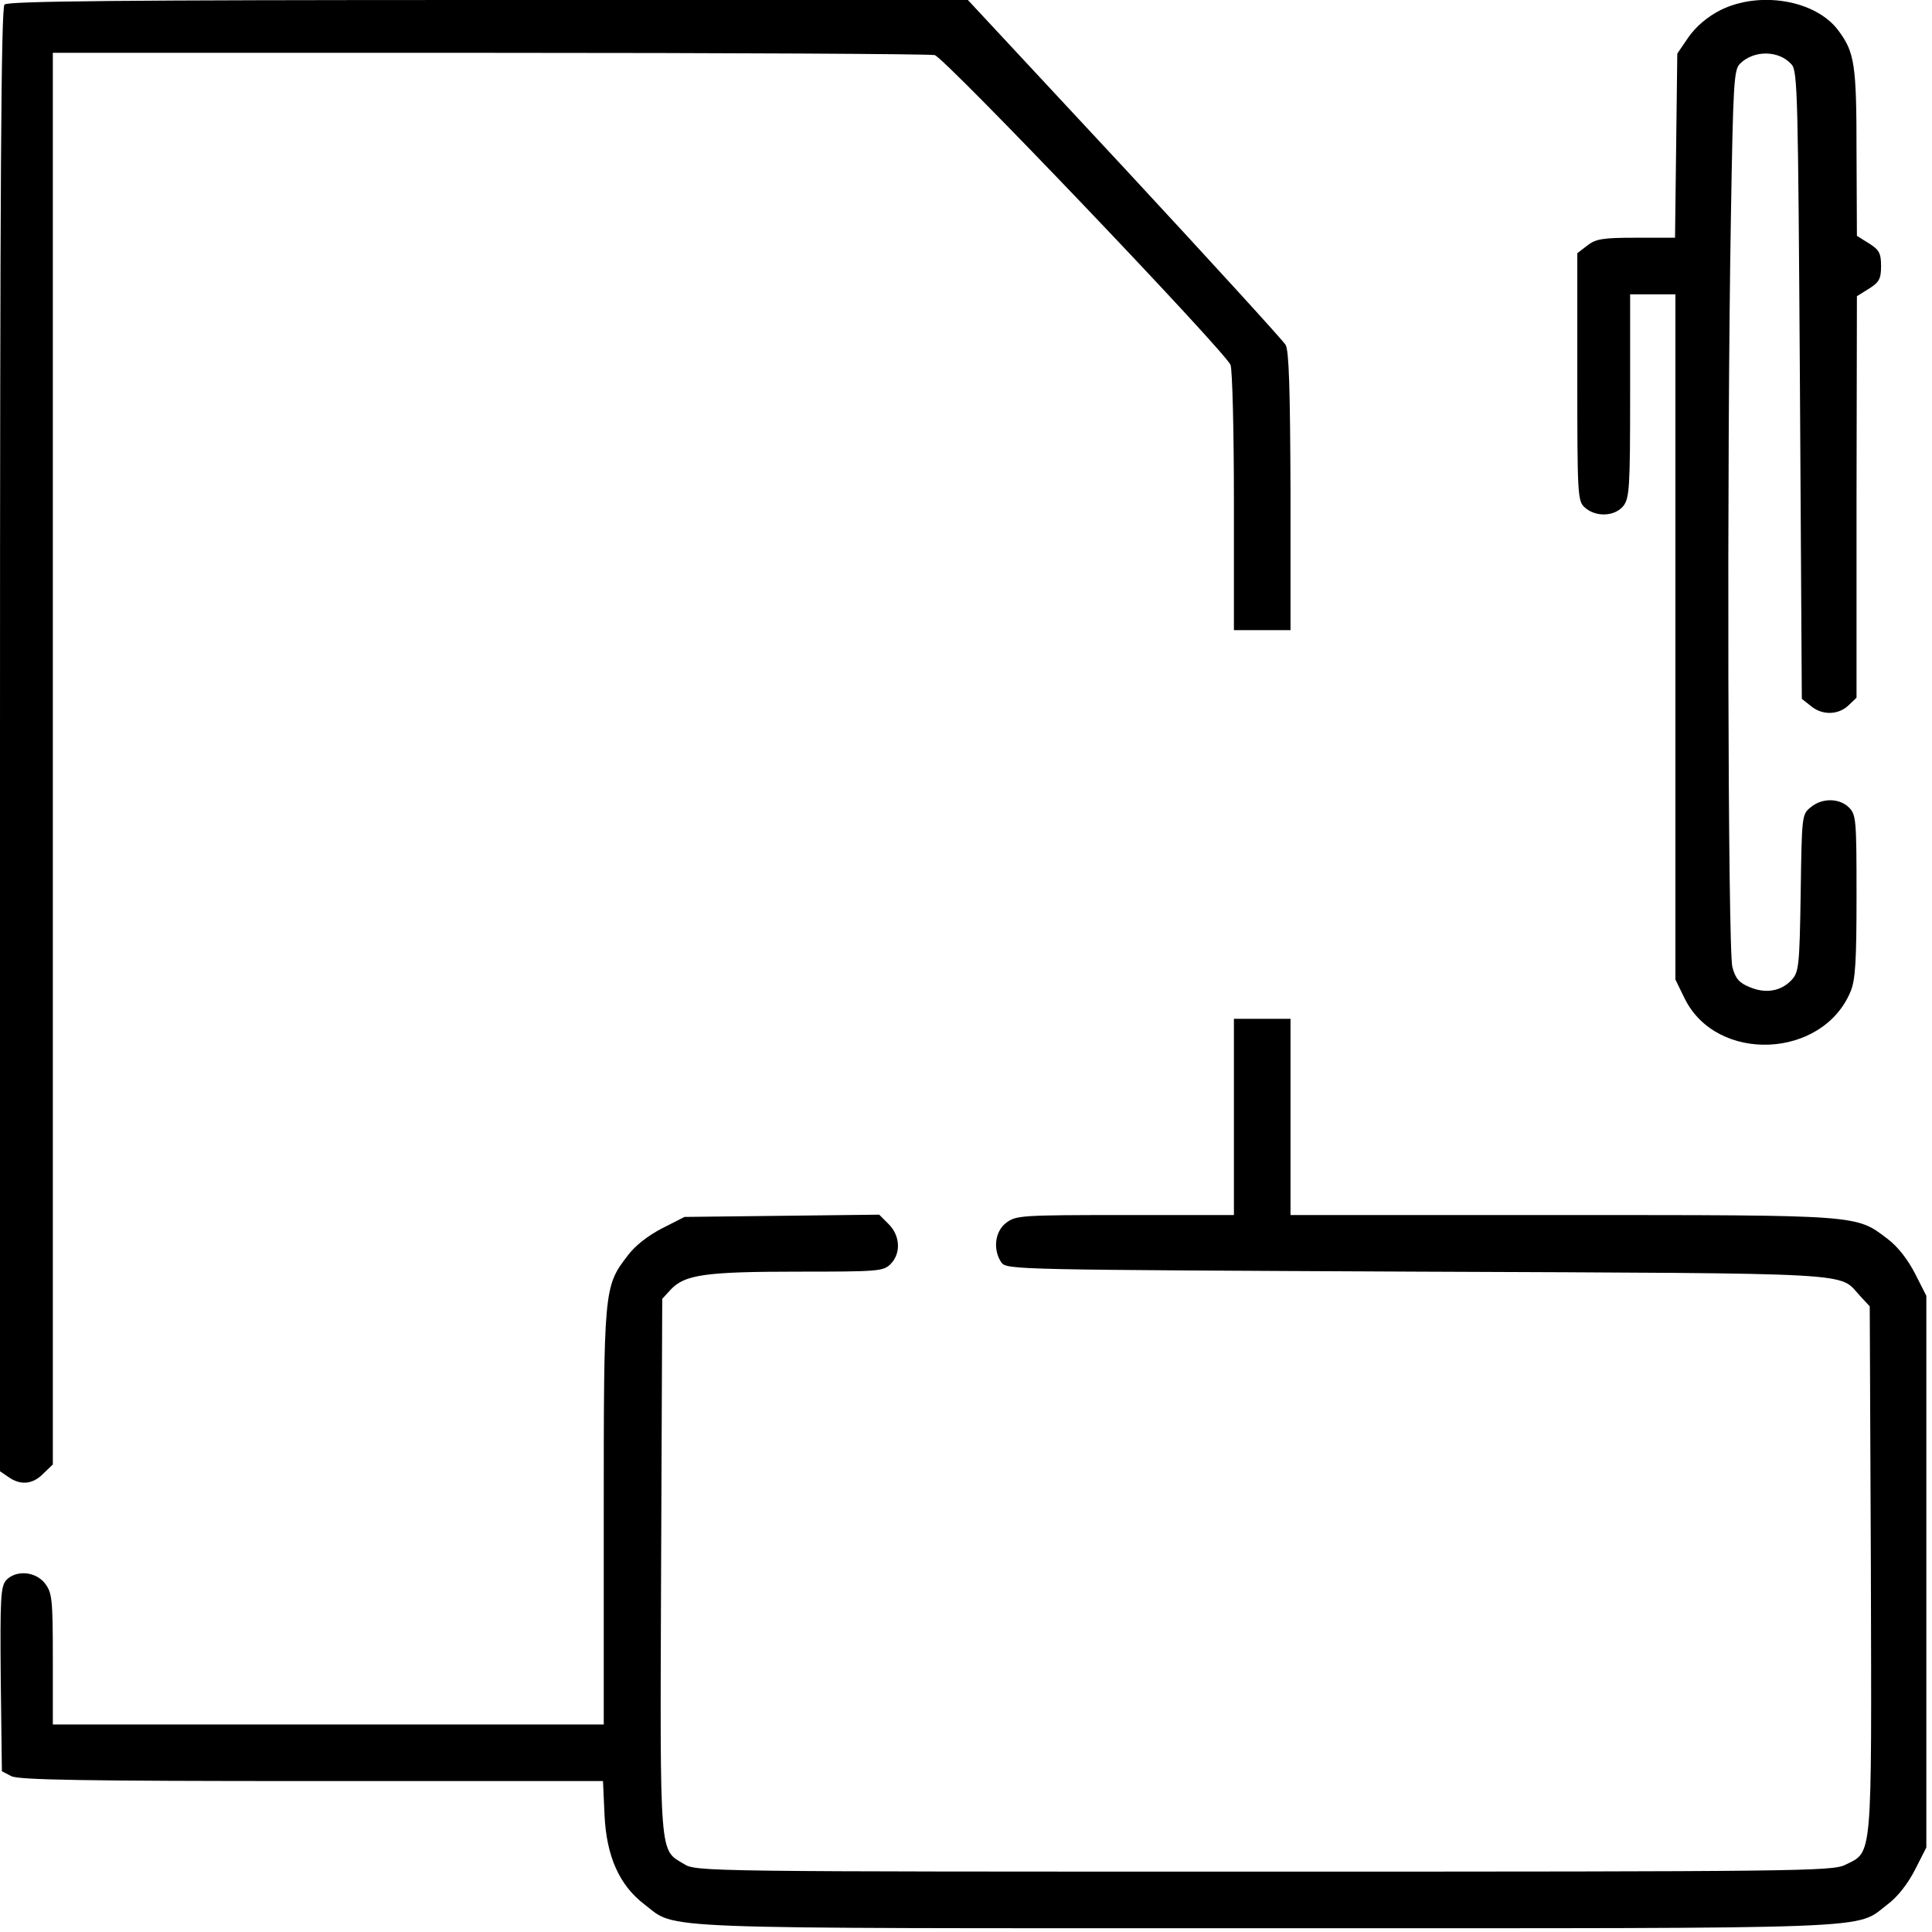 <?xml version="1.0" standalone="no"?>
<!DOCTYPE svg PUBLIC "-//W3C//DTD SVG 20010904//EN"
 "http://www.w3.org/TR/2001/REC-SVG-20010904/DTD/svg10.dtd">
<svg version="1.0" xmlns="http://www.w3.org/2000/svg"
 width="512pt" height="512pt" viewBox="0 0 512 512"
 preserveAspectRatio="xMidYMid meet">

<g transform="translate(0,512) scale(0.1,-0.1)"
fill="#000000" stroke="none">
<path d="M12 5108 c-9 -9 -12 -456 -12 -1949 l0 -1938 22 -15 c32 -23 65 -20
93 9 l25 24 0 1871 0 1870 1158 0 c636 0 1167 -3 1179 -6 27 -7 771 -787 784
-821 5 -13 9 -177 9 -364 l0 -339 75 0 75 0 0 368 c-1 269 -4 373 -13 388 -7
12 -199 222 -427 468 l-415 446 -1270 0 c-975 0 -1274 -3 -1283 -12z"/>
<path d="M4559 5093 c-35 -18 -64 -43 -84 -71 l-30 -44 -3 -244 -3 -244 -103
0 c-89 0 -107 -3 -130 -21 l-26 -20 0 -328 c0 -316 1 -329 20 -346 29 -26 79
-24 102 4 16 21 18 46 18 292 l0 269 60 0 60 0 0 -908 0 -908 25 -51 c85 -171
365 -159 439 19 13 30 16 81 16 253 0 202 -1 216 -20 235 -25 25 -71 26 -101
1 -24 -19 -24 -22 -27 -228 -3 -194 -5 -209 -24 -230 -28 -30 -69 -37 -111
-19 -28 11 -38 23 -46 53 -12 44 -15 1346 -4 1983 6 361 8 395 24 411 37 37
104 36 137 -2 16 -18 17 -84 22 -850 l5 -831 24 -19 c30 -25 72 -24 99 1 l22
21 0 532 1 532 32 20 c27 17 32 26 32 60 0 34 -5 43 -32 60 l-32 20 -1 221 c0
234 -5 265 -48 323 -60 81 -209 106 -313 54z"/>
<path d="M3270 2160 l0 -260 -289 0 c-277 0 -289 -1 -315 -21 -30 -23 -35 -72
-12 -105 14 -19 40 -19 1103 -24 1196 -5 1113 -1 1173 -65 l25 -27 3 -696 c2
-780 5 -748 -68 -784 -33 -17 -127 -18 -1540 -18 -1475 0 -1506 0 -1537 20
-66 40 -64 5 -61 789 l3 709 23 25 c37 39 92 47 336 47 213 0 227 1 246 20 28
28 26 75 -5 106 l-25 25 -258 -3 -258 -3 -59 -30 c-37 -19 -72 -46 -92 -73
-63 -82 -63 -88 -63 -694 l0 -548 -730 0 -730 0 0 174 c0 160 -2 175 -21 200
-25 32 -77 36 -103 8 -14 -17 -16 -46 -14 -263 l3 -243 25 -13 c19 -10 195
-13 796 -13 l772 0 4 -89 c5 -110 39 -187 106 -238 88 -67 -11 -63 1647 -63
1658 0 1559 -4 1647 63 27 20 54 55 73 92 l30 59 0 731 0 731 -30 59 c-19 37
-46 72 -73 92 -84 64 -70 63 -864 63 l-718 0 0 260 0 260 -75 0 -75 0 0 -260z"/>
</g>
</svg>
